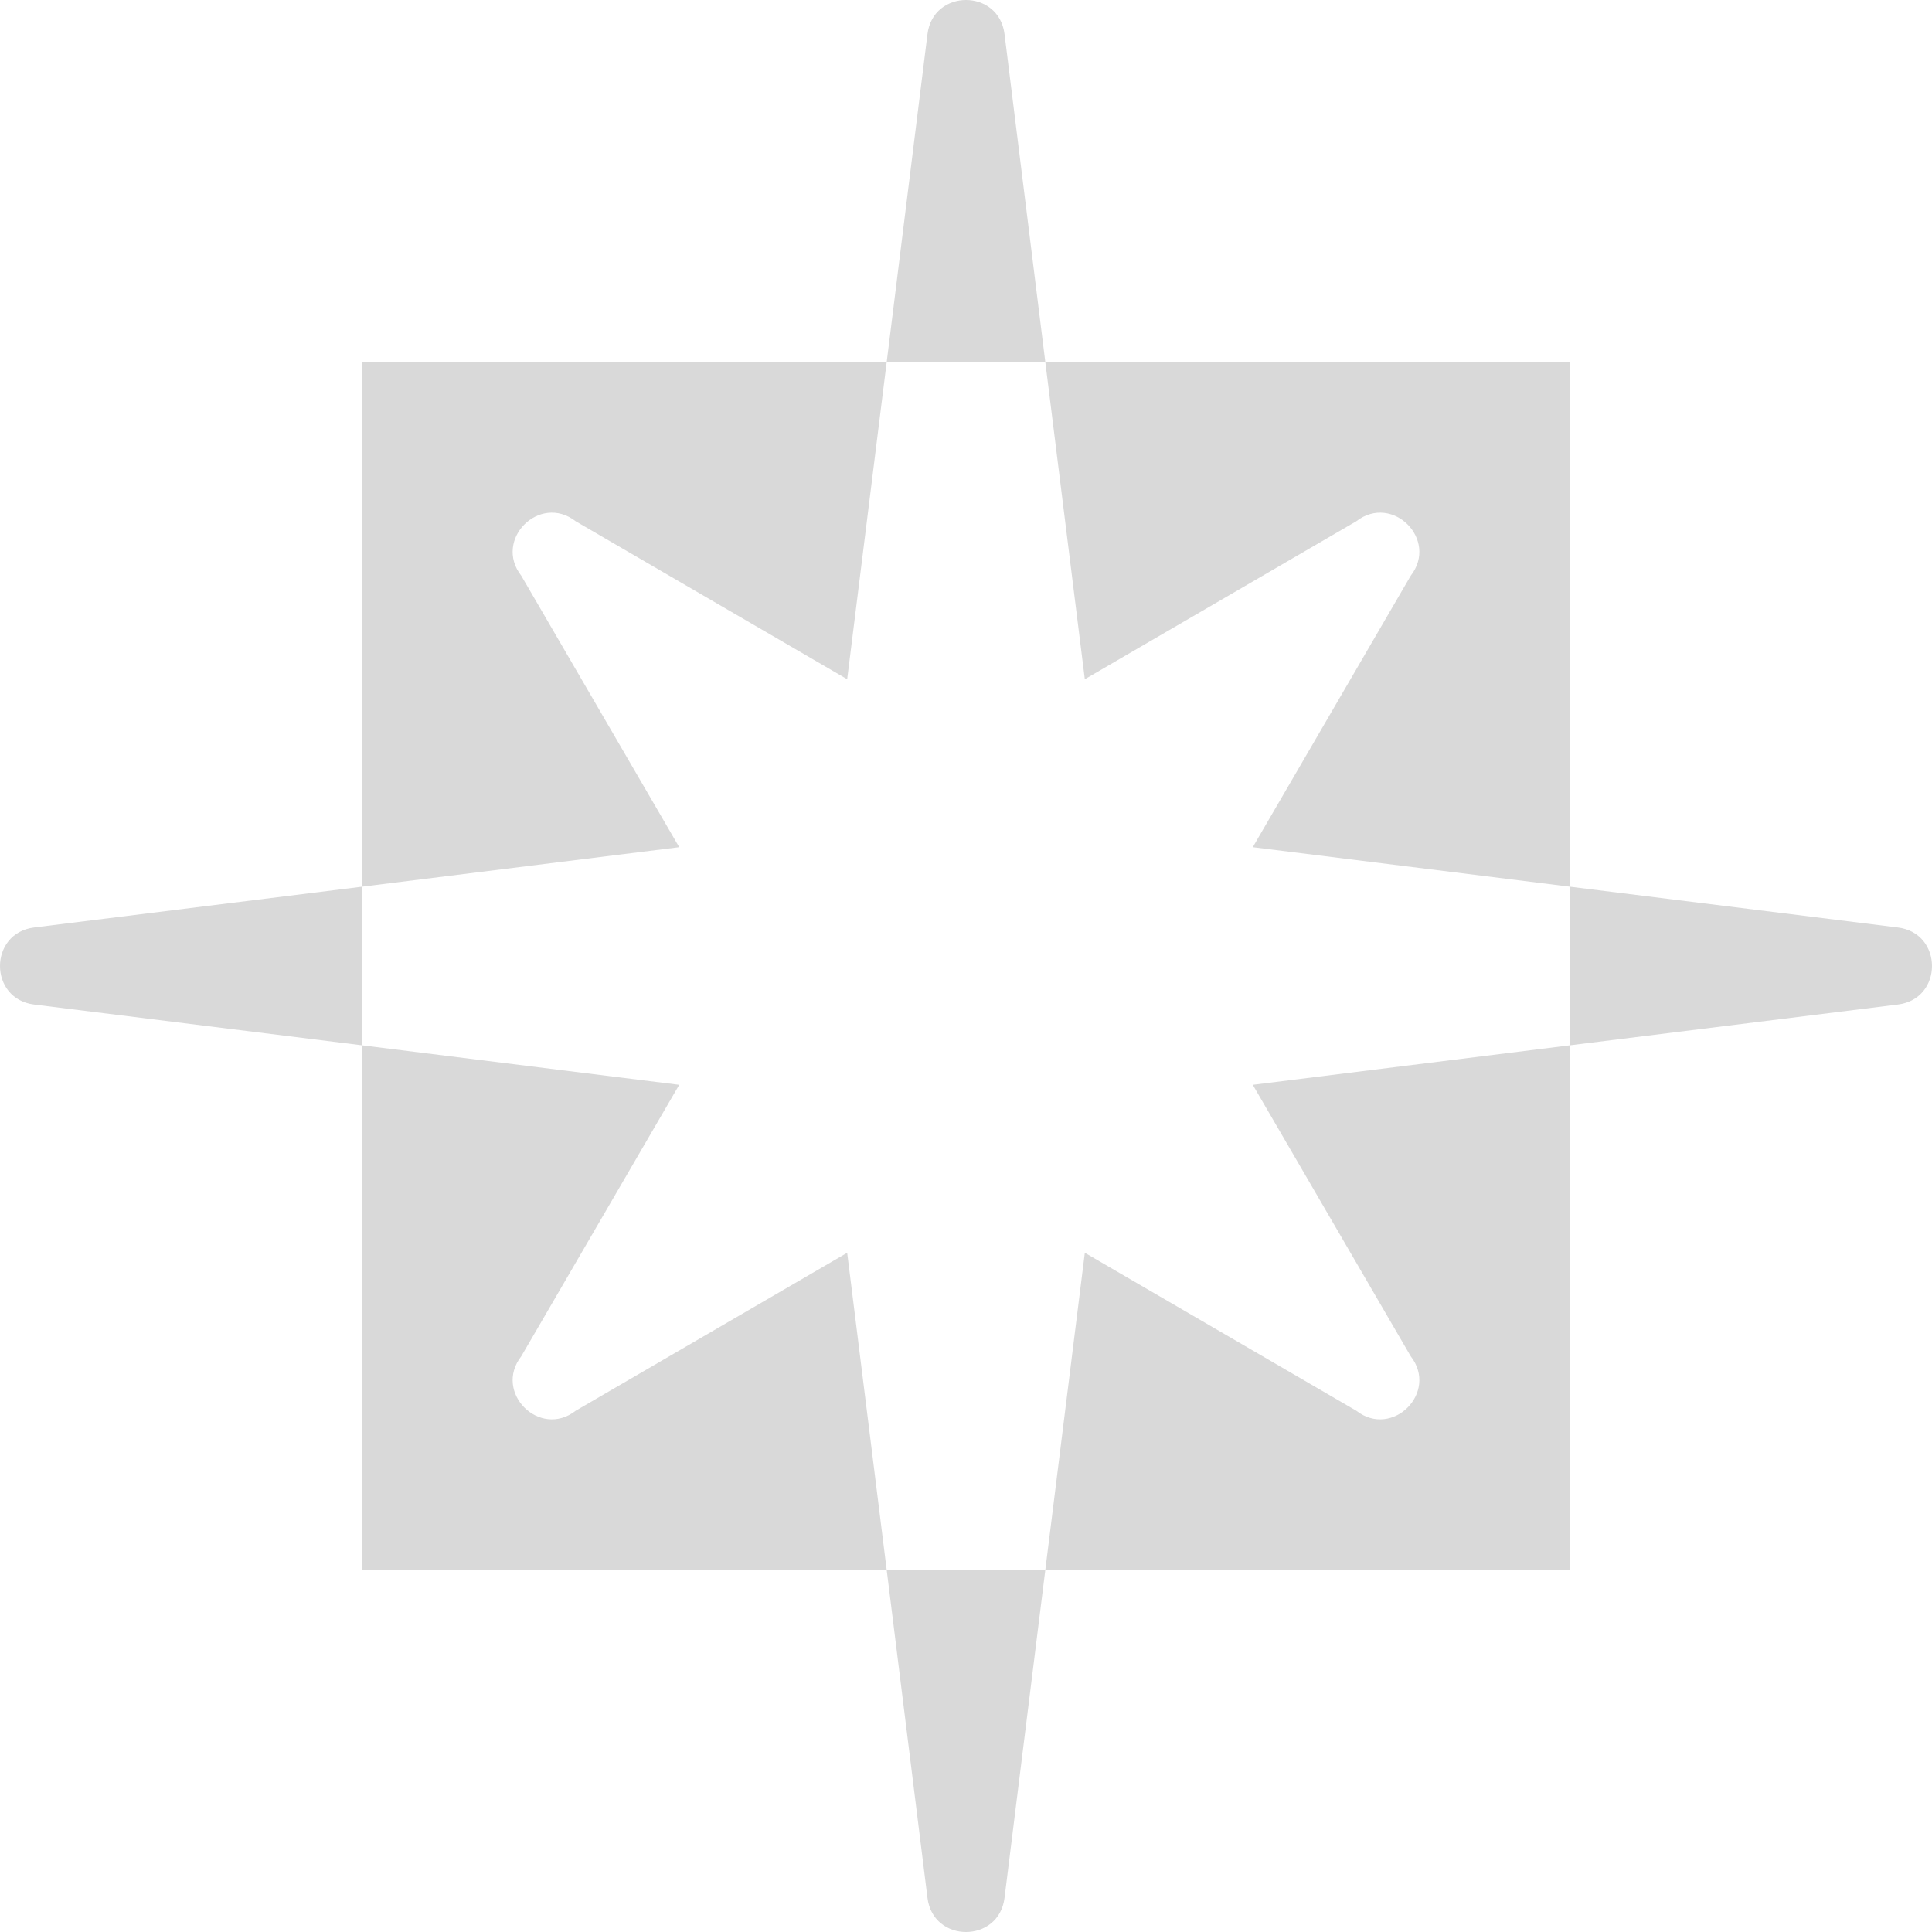 <svg width="16" height="16" viewBox="0 0 16 16" fill="none" xmlns="http://www.w3.org/2000/svg">
<path fill-rule="evenodd" clip-rule="evenodd" d="M8.319 0.282C8.272 -0.094 7.728 -0.094 7.681 0.282L7.343 3H3V7.343L0.282 7.681C-0.094 7.728 -0.094 8.272 0.282 8.319L3 8.657V13H7.343L7.681 15.718C7.728 16.094 8.272 16.094 8.319 15.718L8.657 13H13V8.657L15.718 8.319C16.094 8.272 16.094 7.728 15.718 7.681L13 7.343V3H8.657L8.319 0.282ZM8.657 3H7.343L7.016 5.625L4.768 4.317C4.469 4.084 4.084 4.469 4.317 4.768L5.625 7.016L3 7.343V8.657L5.625 8.984L4.317 11.232C4.084 11.531 4.469 11.916 4.768 11.683L7.016 10.375L7.343 13H8.657L8.984 10.375L11.232 11.683C11.531 11.916 11.916 11.531 11.683 11.232L10.375 8.984L13 8.657V7.343L10.375 7.016L11.683 4.768C11.916 4.469 11.531 4.084 11.232 4.317L8.984 5.625L8.657 3Z" fill="#D9D9D9"/>
</svg>
